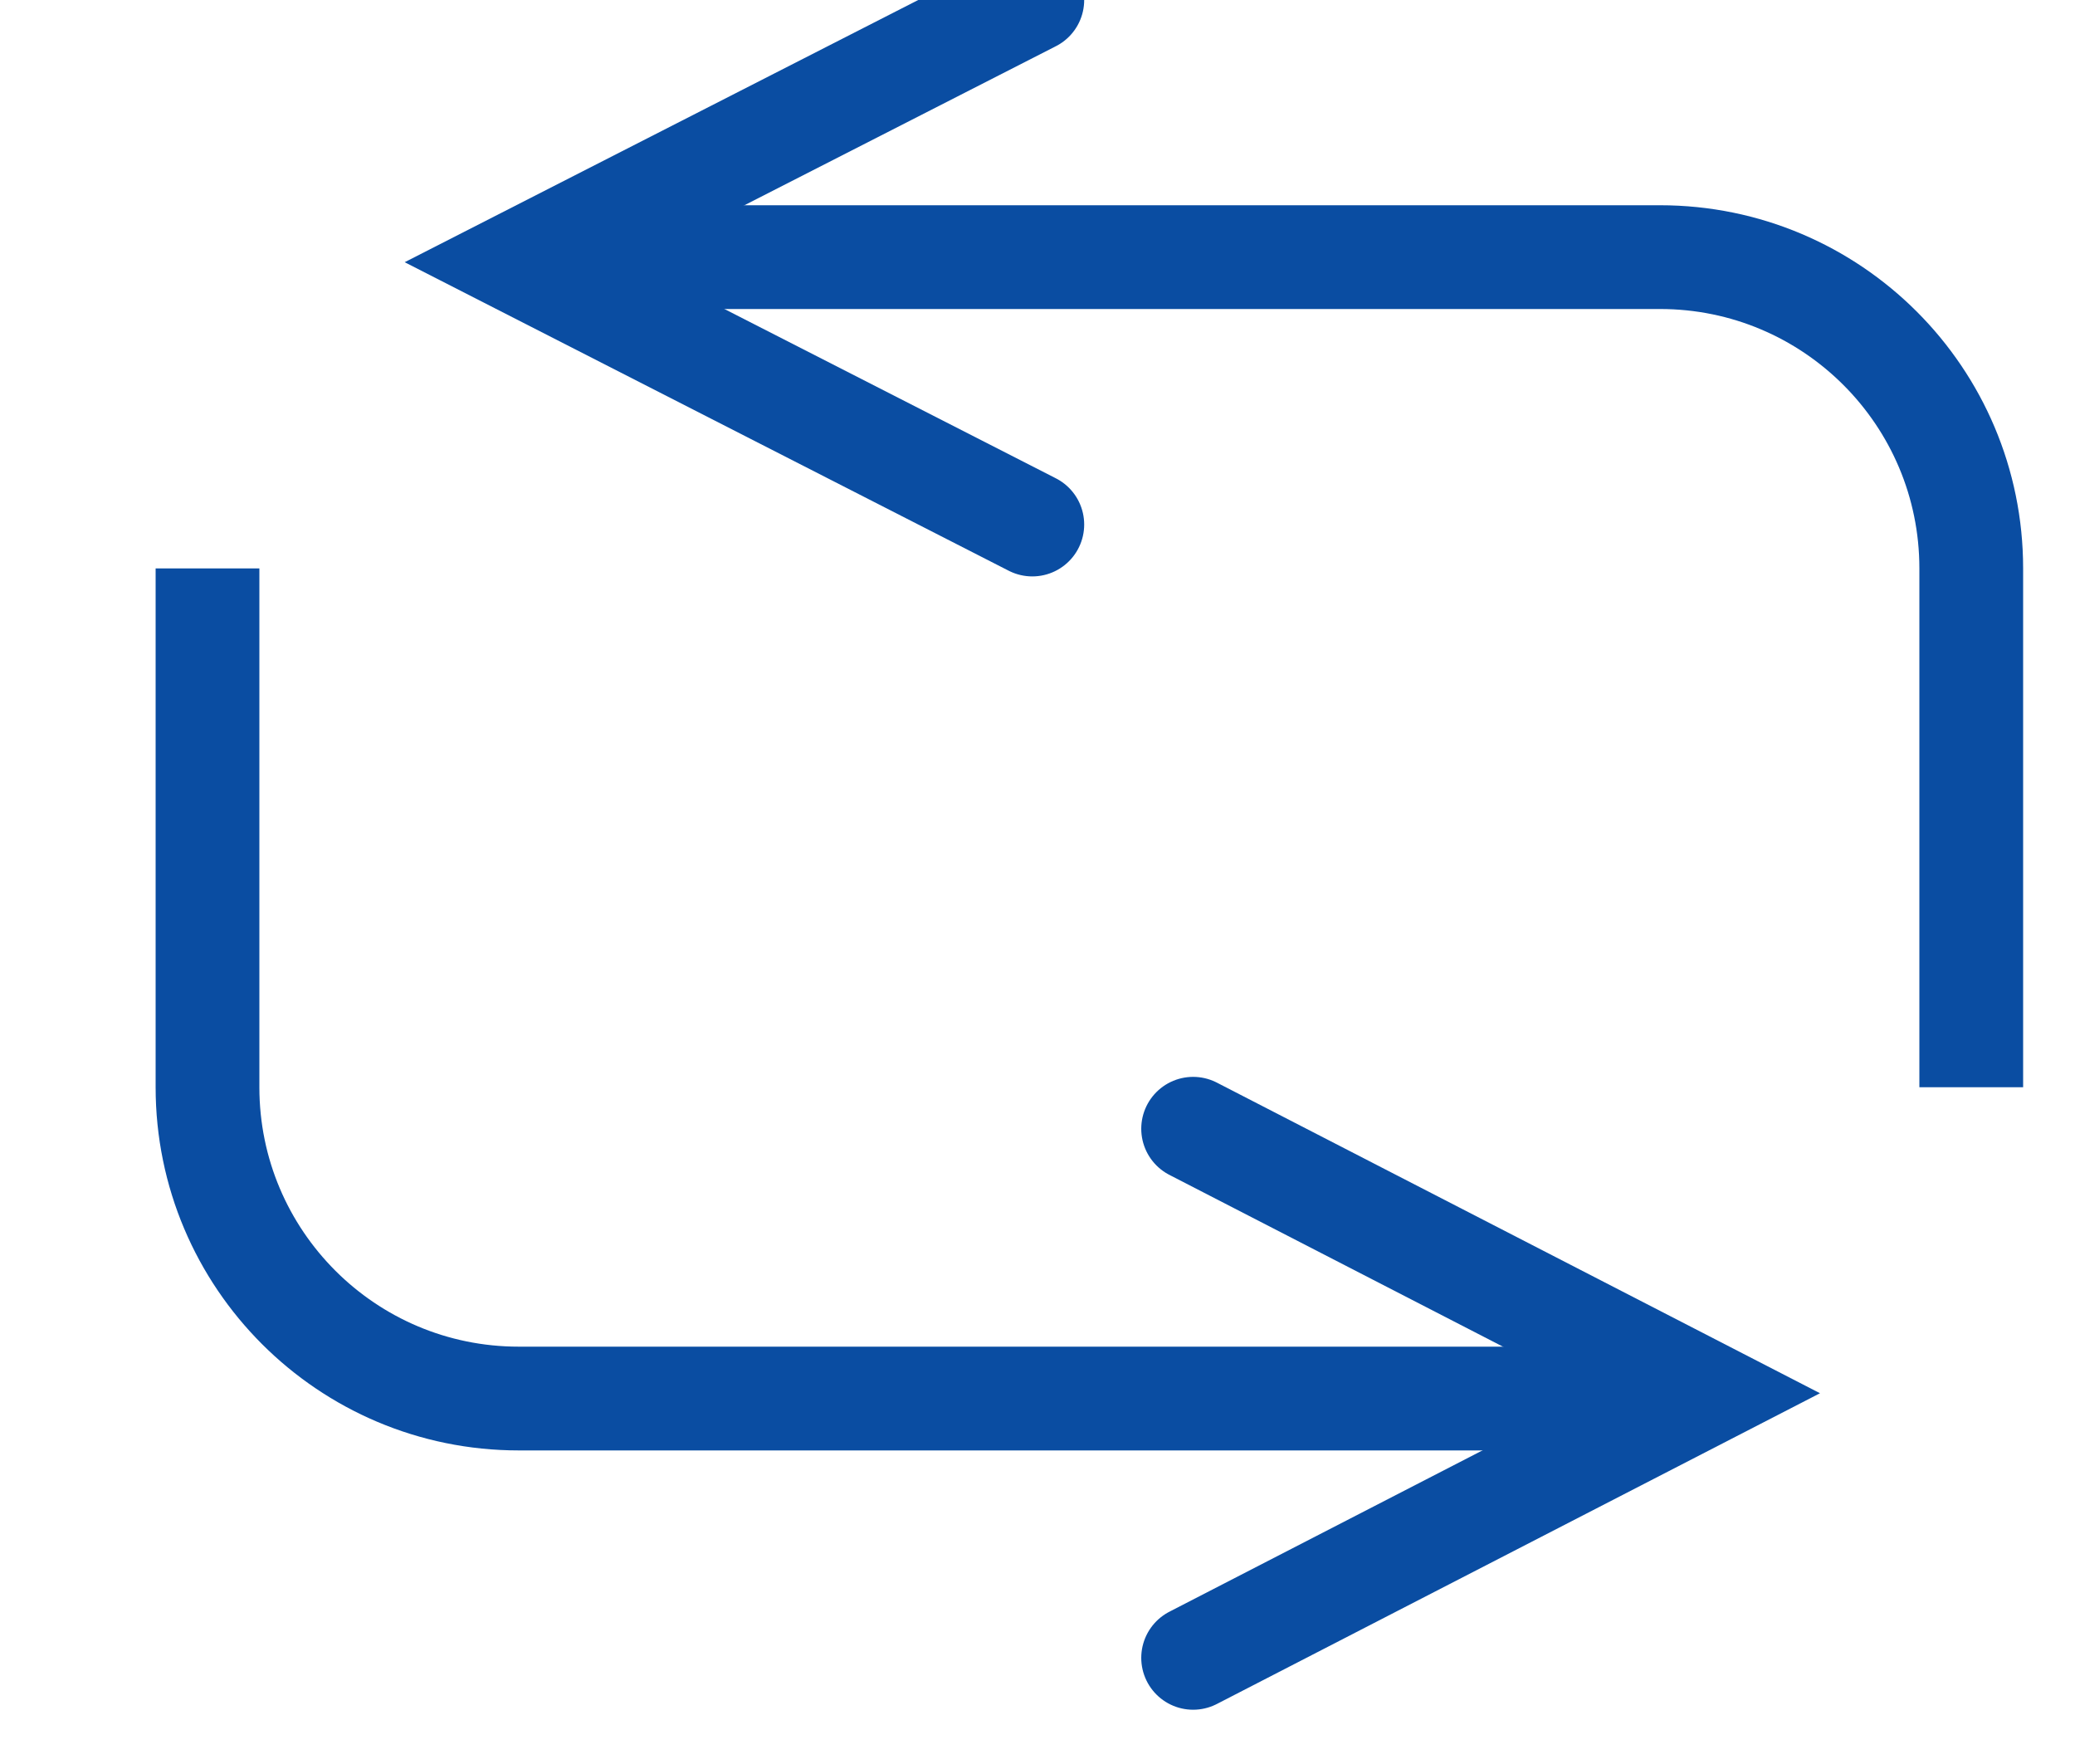 <?xml version="1.0" encoding="UTF-8"?>
<svg width="20px" height="17px" viewBox="0 0 20 17" version="1.1" xmlns="http://www.w3.org/2000/svg" xmlns:xlink="http://www.w3.org/1999/xlink">
    <!-- Generator: Sketch 58 (84663) - https://sketch.com -->
    <title>icons / mr / exchange_include</title>
    <desc>Created with Sketch.</desc>
    <g id="icons-/-mr-/-exchange_include" stroke="none" stroke-width="1" fill="none" fill-rule="evenodd">
        <g id="Group-7-Copy" transform="translate(2, 0)" stroke="#0A4DA2">
            <polyline id="Path-Copy" stroke-linecap="round" points="7.95 5.055 3 2.527 7.95 8.52651283e-14"></polyline>
            <polyline id="Path-Copy-2" stroke-linecap="round" points="9.5 10.878 14.45 13.427 9.5 15.977"></polyline>
            <path d="M3,2.478 L14,2.478 C15.657,2.478 17,3.821 17,5.478 L17,10.478 M14,13.478 L3,13.478 C1.343,13.478 0,12.135 0,10.478 L0,5.478" id="Shape"></path>
        </g>
    </g>
</svg>